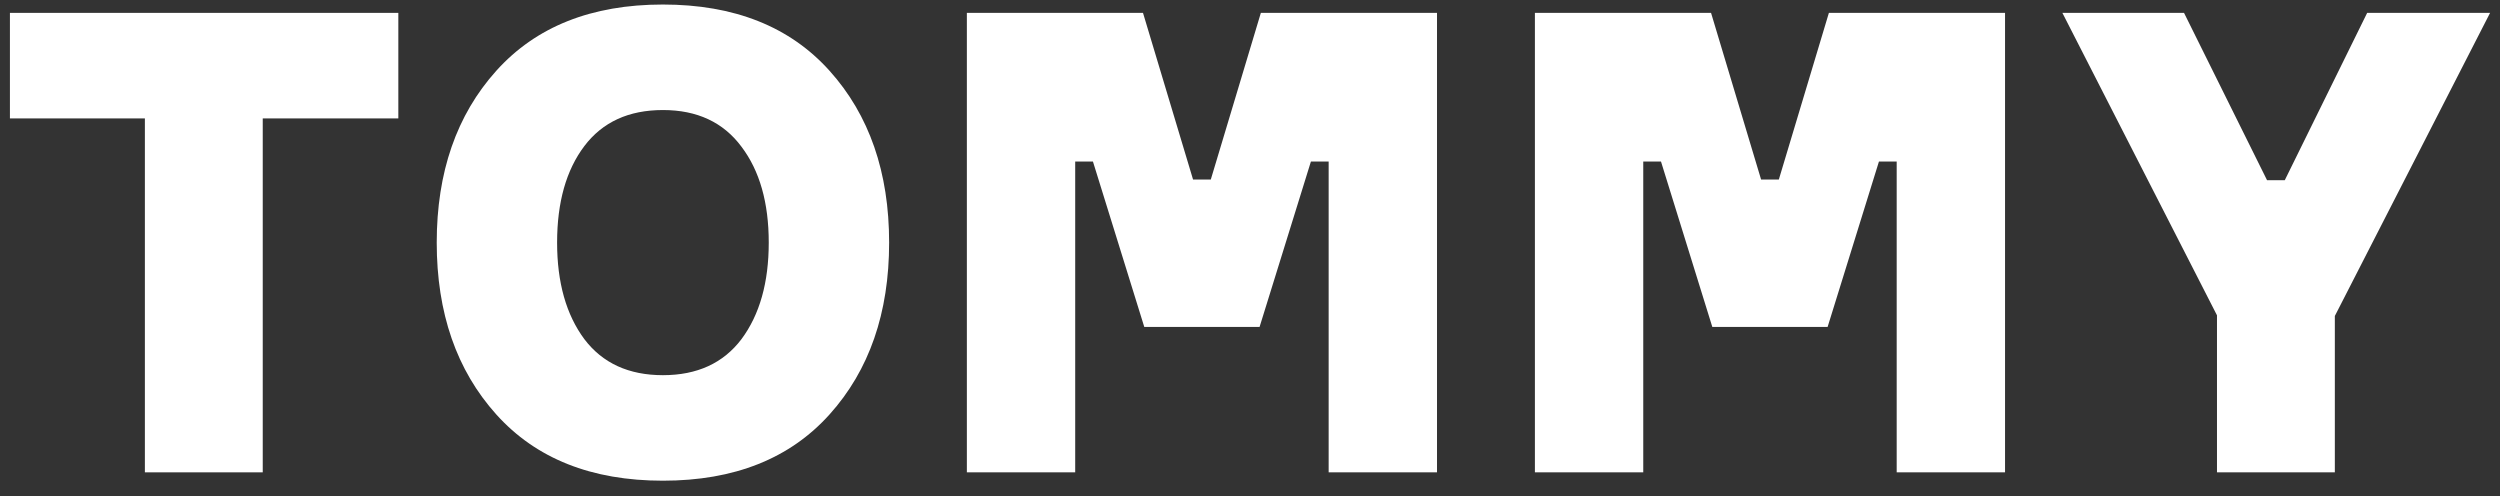 <svg width="126" height="25" viewBox="0 0 126 25" fill="none" xmlns="http://www.w3.org/2000/svg">
<rect x="0" y="0" width="126" height="25" fill="#333333" stroke="none"/>
<path d="M20.076 0.649V5.968H13.242V23.806H7.302V5.968H0.5V0.649H20.076Z" fill="white"/>
<path d="M25.012 3.568C27.014 1.341 29.813 0.228 33.411 0.228C37.009 0.228 39.809 1.341 41.81 3.568C43.812 5.795 44.812 8.682 44.812 12.227C44.812 15.774 43.812 18.66 41.81 20.887C39.809 23.114 37.009 24.227 33.411 24.227C29.813 24.227 27.014 23.114 25.012 20.887C23.011 18.66 22.011 15.774 22.011 12.227C22.011 8.682 23.011 5.795 25.012 3.568ZM29.451 17.092C30.367 18.303 31.687 18.909 33.411 18.909C35.136 18.909 36.456 18.303 37.371 17.092C38.287 15.86 38.745 14.238 38.745 12.227C38.745 10.217 38.287 8.606 37.371 7.395C36.456 6.163 35.136 5.546 33.411 5.546C31.687 5.546 30.367 6.152 29.451 7.363C28.536 8.573 28.078 10.195 28.078 12.227C28.078 14.238 28.536 15.86 29.451 17.092Z" fill="white"/>
<path d="M63.547 0.649H72.425V23.806H66.964V8.141H66.07L63.483 16.476H57.671L55.084 8.141H54.19V23.806H48.73V0.649H57.607L60.13 9.049H61.024L63.547 0.649Z" fill="white"/>
<path d="M92.176 0.649H101.054V23.806H95.593V8.141H94.699L92.112 16.476H86.3L83.714 8.141H82.82V23.806H77.359V0.649H86.237L88.759 9.049H89.653L92.176 0.649Z" fill="white"/>
<path d="M114.259 9.082H115.153L119.305 0.649H125.5L117.676 15.925V23.806H111.736V15.892L103.944 0.649H110.075L114.259 9.082Z" fill="white"/>
</svg>

